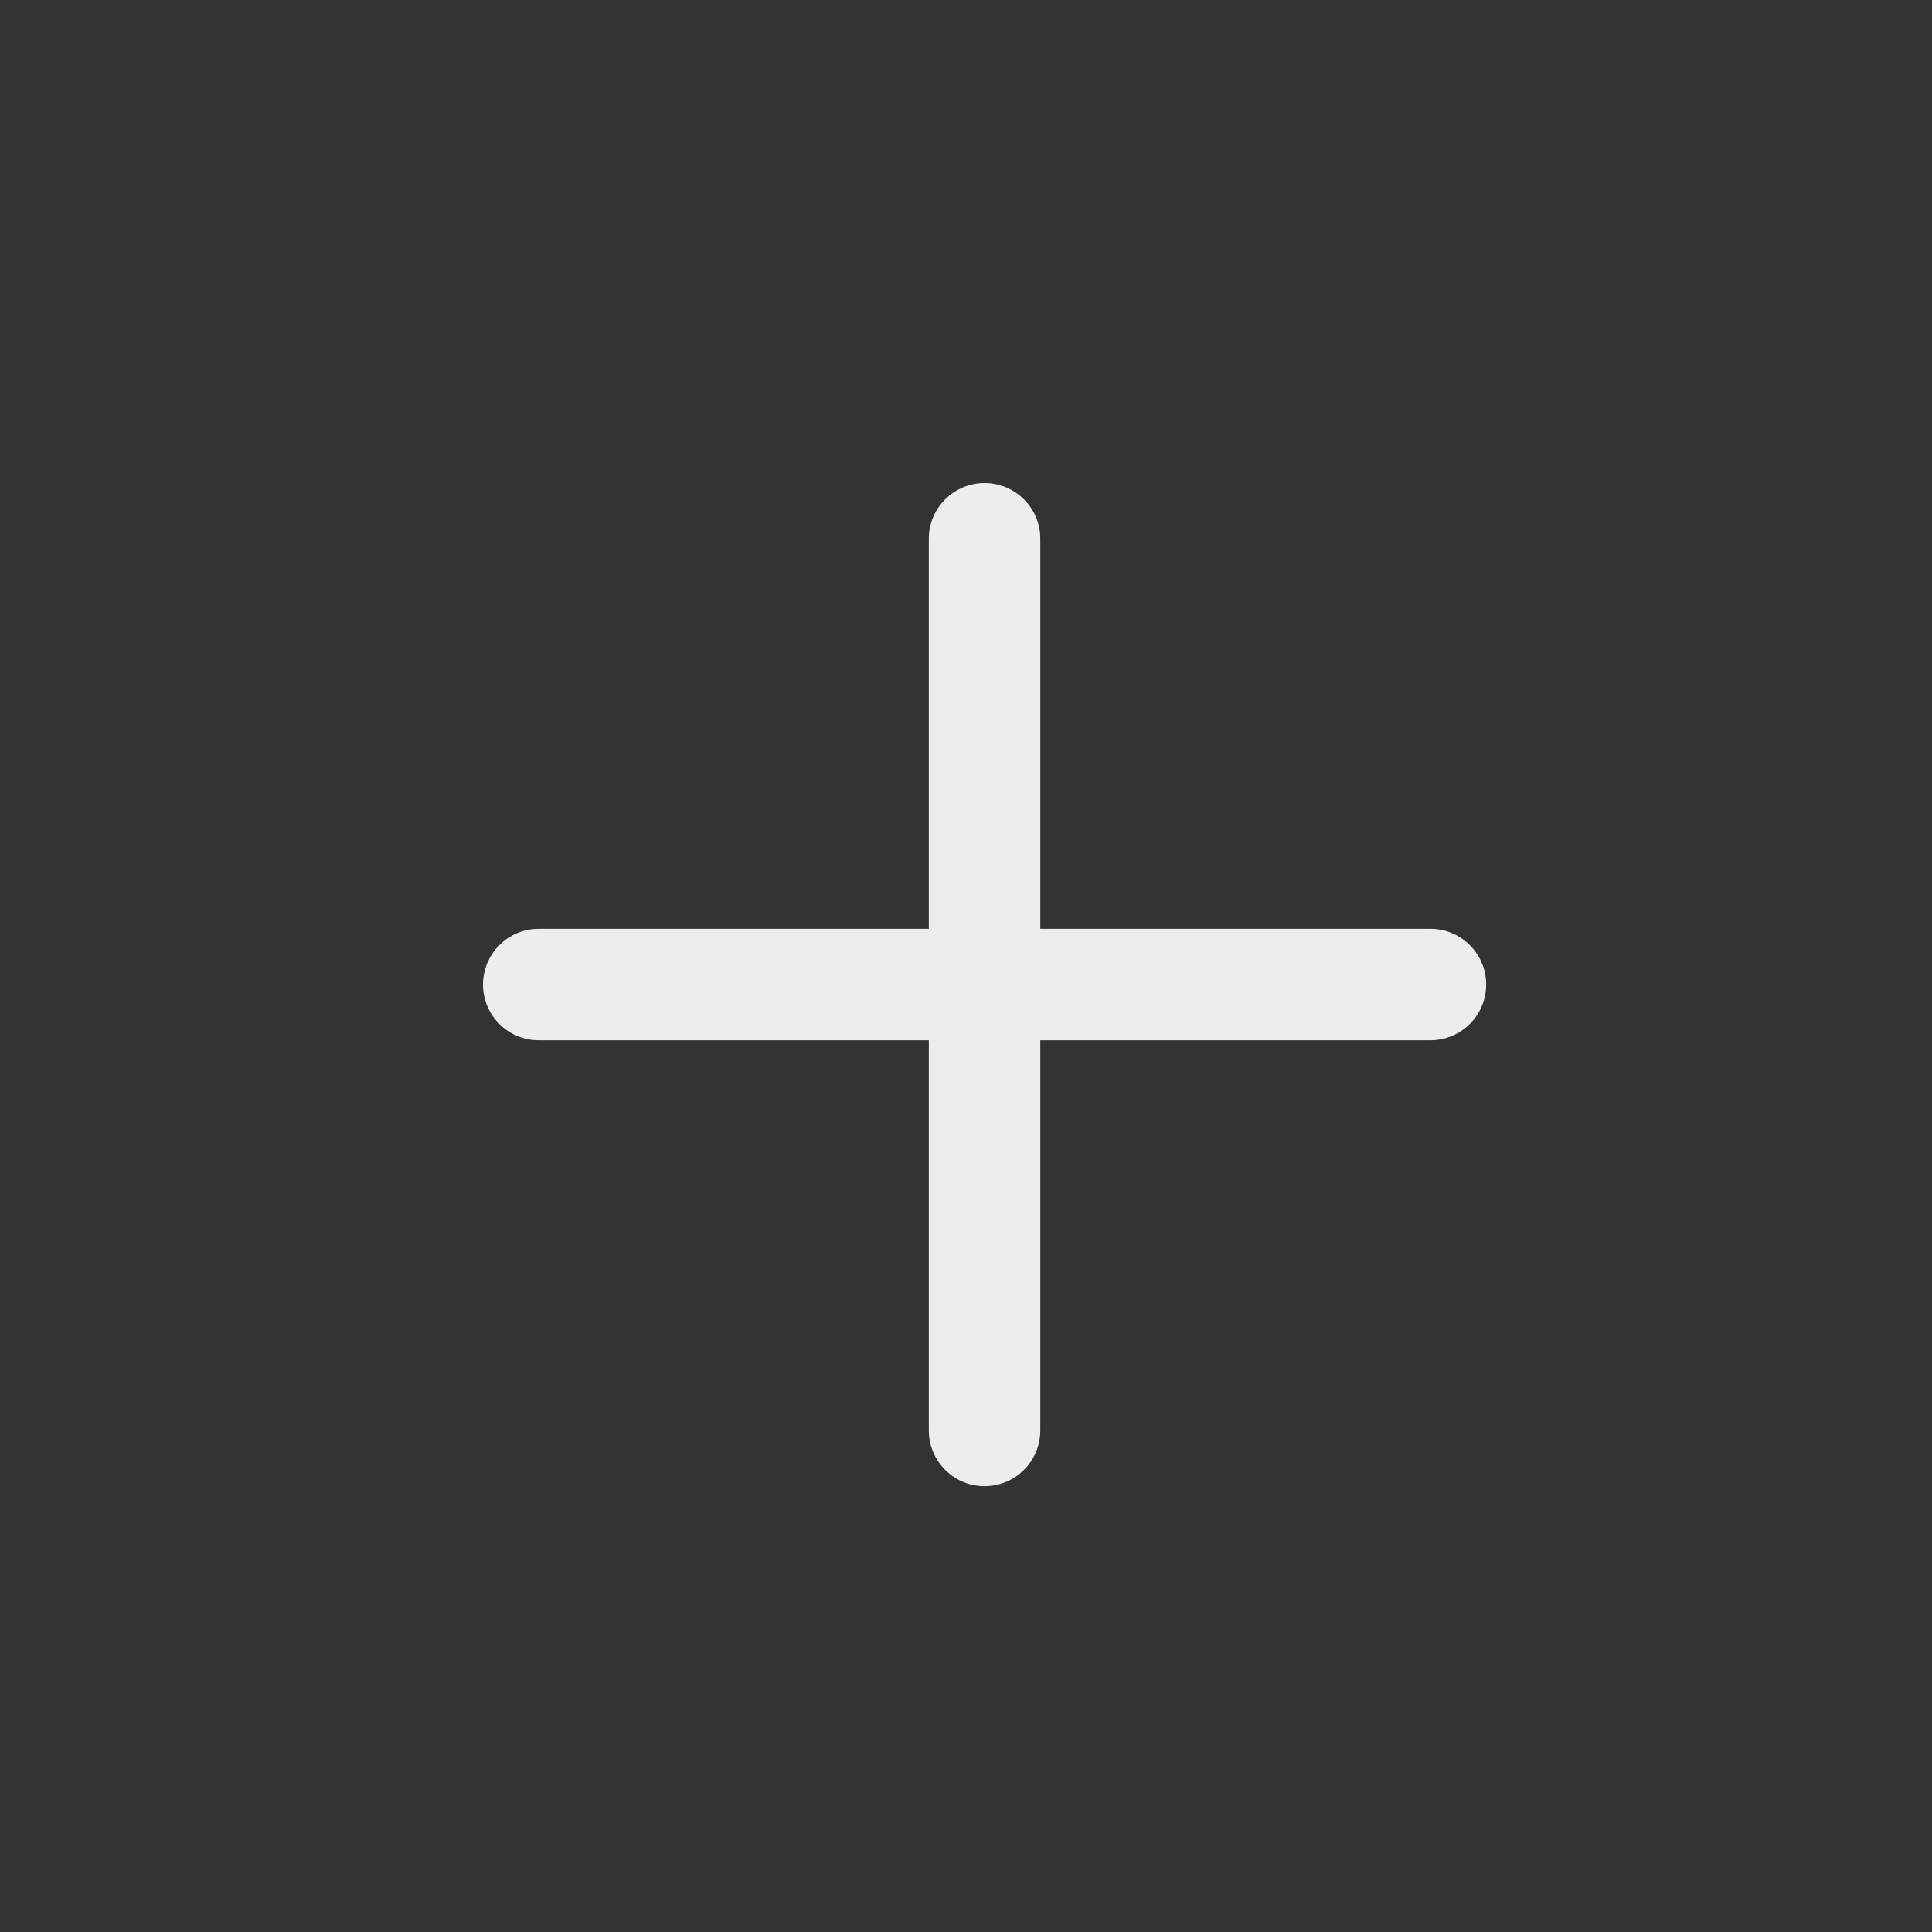 <svg width="20" height="20" viewBox="0 0 20 20" fill="none" xmlns="http://www.w3.org/2000/svg">
<rect x="0" y="0" width="20" height="20" fill="#333333" stroke="none"/>
<path d="M10.192 5C10.511 5 10.769 5.258 10.769 5.577V9.615H14.808C15.126 9.615 15.385 9.874 15.385 10.192C15.385 10.367 15.307 10.523 15.185 10.629C15.084 10.716 14.952 10.769 14.808 10.769H10.769V14.808C10.769 15.126 10.511 15.385 10.192 15.385C9.874 15.385 9.615 15.126 9.615 14.808V10.769H5.577C5.258 10.769 5 10.511 5 10.192C5 9.874 5.258 9.615 5.577 9.615H9.615V5.577C9.615 5.258 9.874 5 10.192 5Z" fill="#EBEEEF"/>
</svg>
